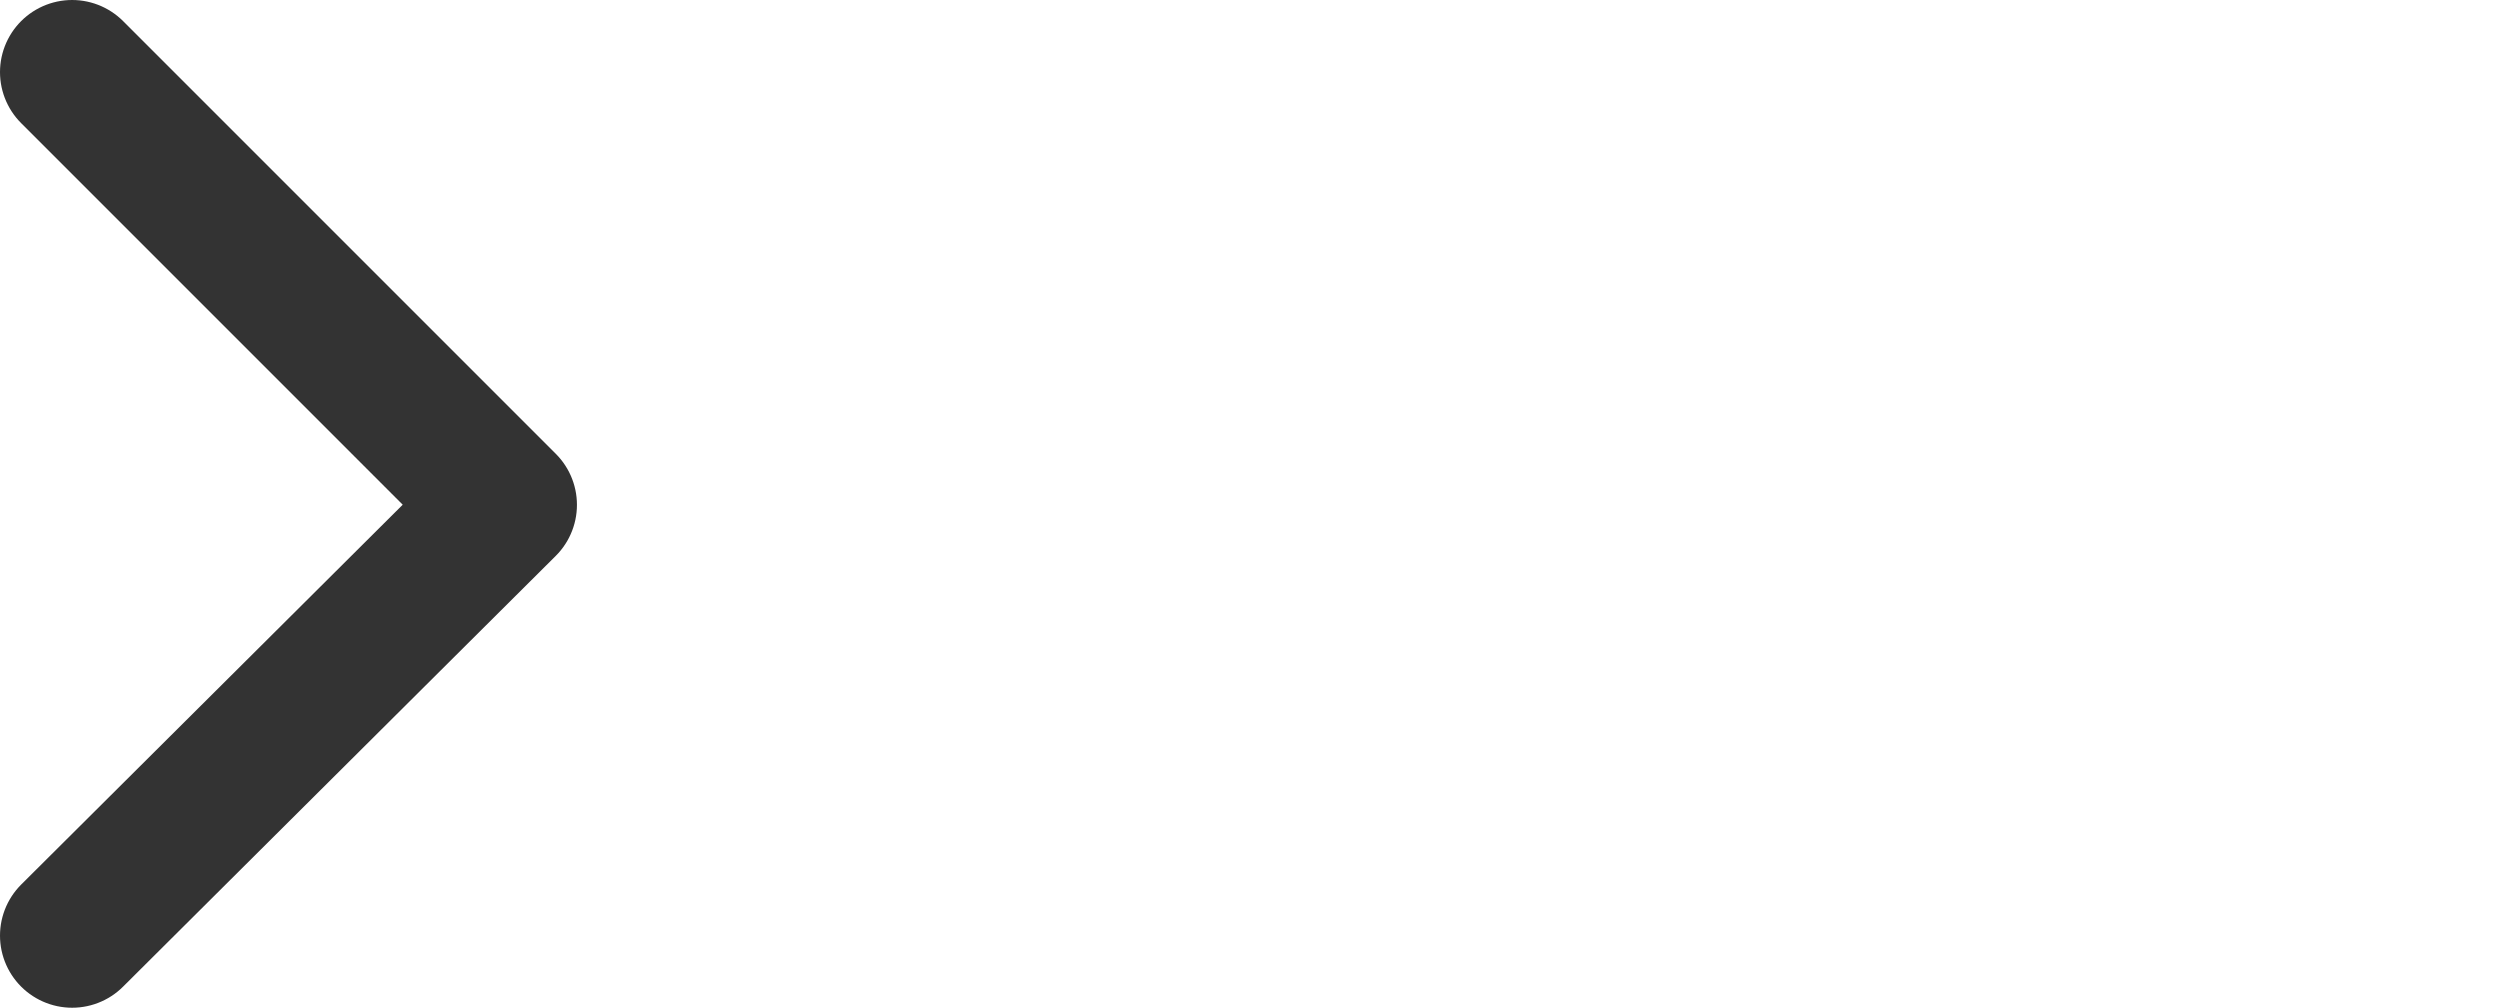 <svg xmlns="http://www.w3.org/2000/svg" xmlns:xlink="http://www.w3.org/1999/xlink" width="25.999" height="10.481" viewBox="0 0 25.999 10.481"><defs><path id="a" d="M0 0h6v10.48H0z"/></defs><clipPath id="b"><use xlink:href="#a" overflow="visible"/></clipPath><path clip-path="url(#b)" fill="none" stroke="#333" stroke-width="1.5" stroke-linecap="round" stroke-linejoin="round" stroke-miterlimit="10" d="M.75.75l4.5 4.5-4.5 4.48"/></svg>